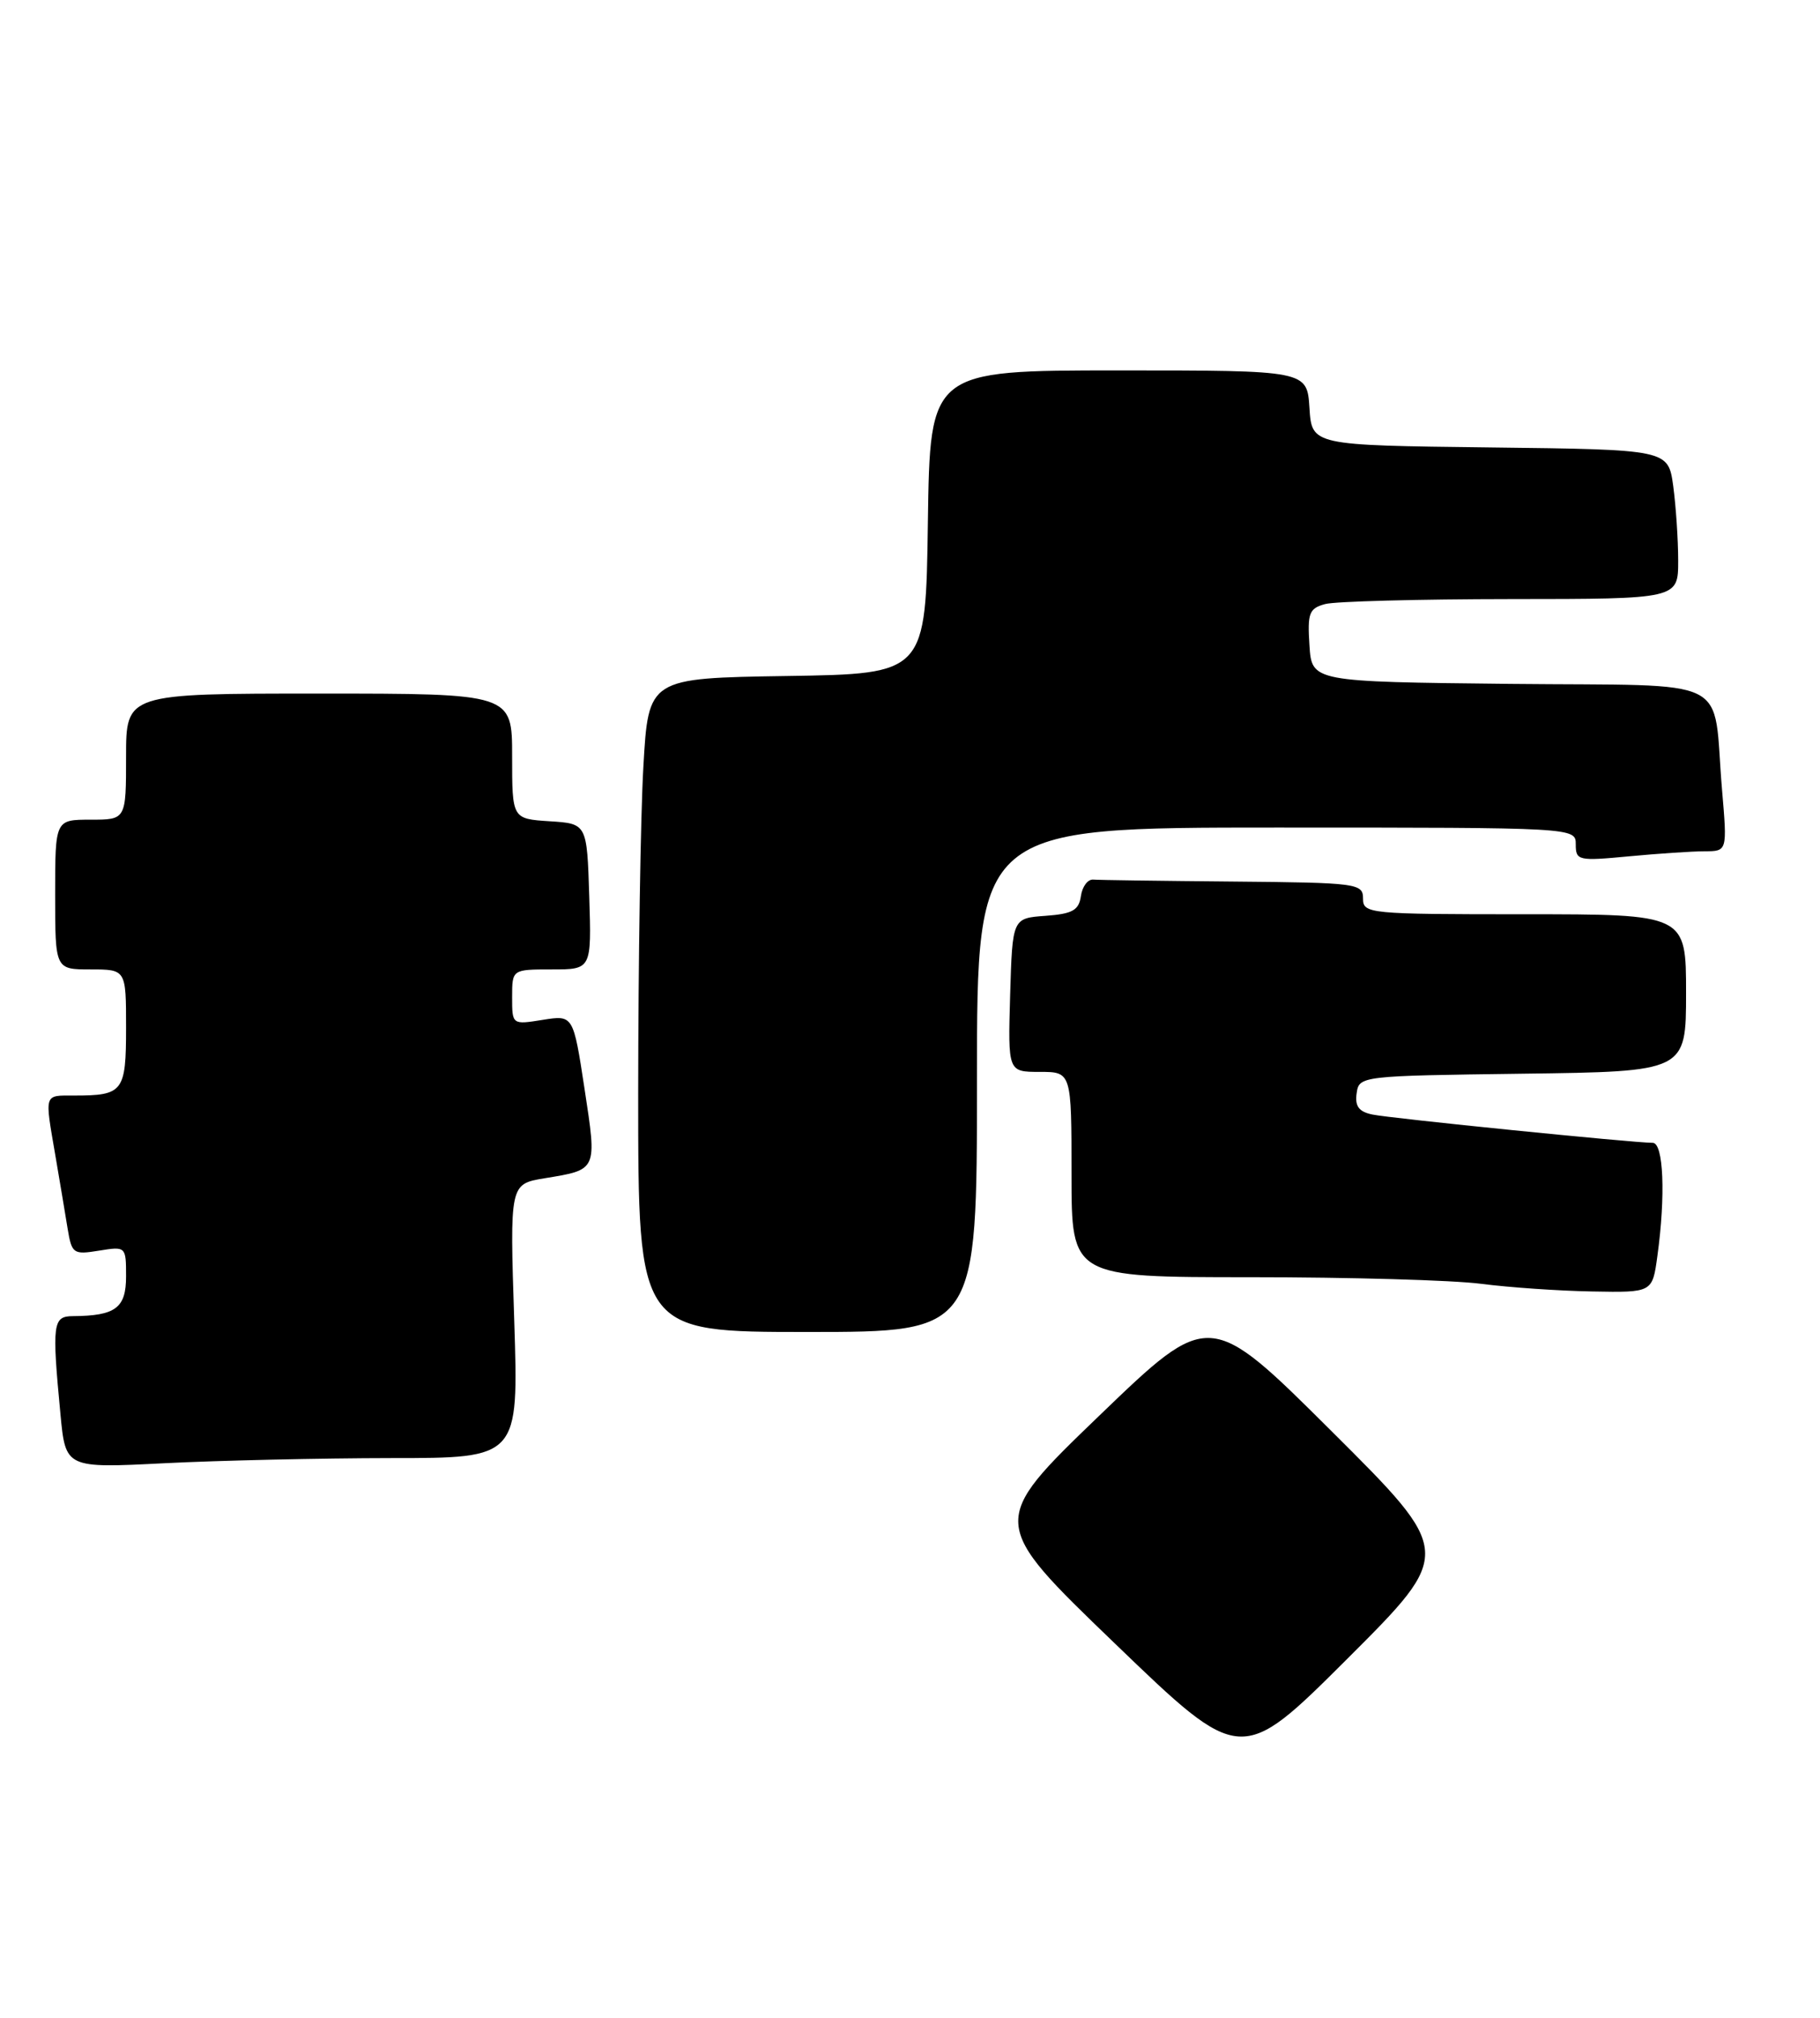 <?xml version="1.0" encoding="UTF-8" standalone="no"?>
<!DOCTYPE svg PUBLIC "-//W3C//DTD SVG 1.1//EN" "http://www.w3.org/Graphics/SVG/1.1/DTD/svg11.dtd" >
<svg xmlns="http://www.w3.org/2000/svg" xmlns:xlink="http://www.w3.org/1999/xlink" version="1.1" viewBox="0 0 231 256">
 <g >
 <path fill="currentColor"
d=" M 169.00 181.58 C 153.50 166.16 153.50 166.16 139.50 179.64 C 125.50 193.12 125.50 193.12 141.50 208.52 C 157.50 223.93 157.50 223.93 171.00 210.47 C 184.49 197.00 184.49 197.00 169.00 181.58 Z  M 49.66 185.00 C 65.83 185.00 65.83 185.00 65.27 167.61 C 64.70 150.23 64.70 150.23 69.10 149.50 C 75.86 148.39 75.78 148.57 74.19 138.14 C 72.76 128.78 72.76 128.78 68.88 129.40 C 65.00 130.02 65.00 130.02 65.00 126.51 C 65.00 123.00 65.00 123.00 70.04 123.00 C 75.08 123.00 75.08 123.00 74.79 113.75 C 74.50 104.50 74.50 104.50 69.75 104.20 C 65.00 103.89 65.00 103.89 65.00 95.95 C 65.00 88.00 65.00 88.00 40.50 88.00 C 16.00 88.00 16.00 88.00 16.00 96.00 C 16.00 104.00 16.00 104.00 11.50 104.00 C 7.00 104.00 7.00 104.00 7.00 113.50 C 7.00 123.00 7.00 123.00 11.50 123.00 C 16.00 123.00 16.00 123.00 16.00 130.39 C 16.00 138.53 15.64 139.00 9.42 139.00 C 5.54 139.00 5.66 138.64 7.02 146.57 C 7.58 149.83 8.28 154.02 8.58 155.87 C 9.11 159.08 9.30 159.21 12.57 158.68 C 15.98 158.13 16.00 158.15 16.00 161.95 C 16.00 165.96 14.67 166.95 9.25 166.99 C 6.70 167.00 6.58 167.92 7.67 179.40 C 8.32 186.29 8.32 186.29 20.91 185.65 C 27.83 185.30 40.77 185.01 49.66 185.00 Z  M 124.00 137.00 C 124.00 105.00 124.00 105.00 162.00 105.00 C 200.00 105.00 200.00 105.00 200.00 107.14 C 200.00 109.19 200.32 109.26 206.75 108.65 C 210.46 108.30 214.79 108.01 216.37 108.01 C 219.23 108.00 219.23 108.00 218.57 100.25 C 217.31 85.47 220.52 87.07 191.67 86.77 C 166.50 86.50 166.50 86.50 166.20 81.88 C 165.93 77.78 166.16 77.19 168.20 76.64 C 169.47 76.30 180.06 76.02 191.75 76.01 C 213.00 76.00 213.00 76.00 213.00 71.14 C 213.00 68.47 212.71 64.20 212.37 61.66 C 211.73 57.04 211.73 57.04 189.12 56.77 C 166.50 56.50 166.50 56.50 166.20 51.75 C 165.89 47.00 165.89 47.00 141.97 47.00 C 118.04 47.00 118.04 47.00 117.77 66.25 C 117.50 85.50 117.50 85.50 99.90 85.77 C 82.30 86.04 82.30 86.04 81.66 97.27 C 81.30 103.45 81.01 122.11 81.00 138.75 C 81.00 169.00 81.00 169.00 102.50 169.00 C 124.00 169.00 124.00 169.00 124.00 137.00 Z  M 210.36 159.36 C 211.42 151.69 211.14 145.00 209.77 145.00 C 207.33 145.00 176.44 141.89 174.19 141.41 C 172.47 141.06 171.95 140.35 172.19 138.71 C 172.50 136.52 172.69 136.50 193.25 136.23 C 214.00 135.96 214.00 135.96 214.00 125.98 C 214.00 116.00 214.00 116.00 193.50 116.00 C 173.67 116.00 173.00 115.93 173.00 114.00 C 173.00 112.09 172.28 111.99 156.50 111.85 C 147.43 111.77 139.44 111.66 138.75 111.60 C 138.06 111.55 137.36 112.49 137.19 113.70 C 136.93 115.50 136.12 115.95 132.69 116.20 C 128.50 116.50 128.50 116.50 128.21 126.25 C 127.93 136.00 127.93 136.00 131.96 136.00 C 136.00 136.00 136.00 136.00 136.00 149.03 C 136.00 162.05 136.00 162.05 158.75 162.05 C 171.26 162.05 184.43 162.42 188.00 162.89 C 191.57 163.35 197.93 163.79 202.11 163.86 C 209.73 164.00 209.73 164.00 210.36 159.36 Z "/>
</g>
</svg>